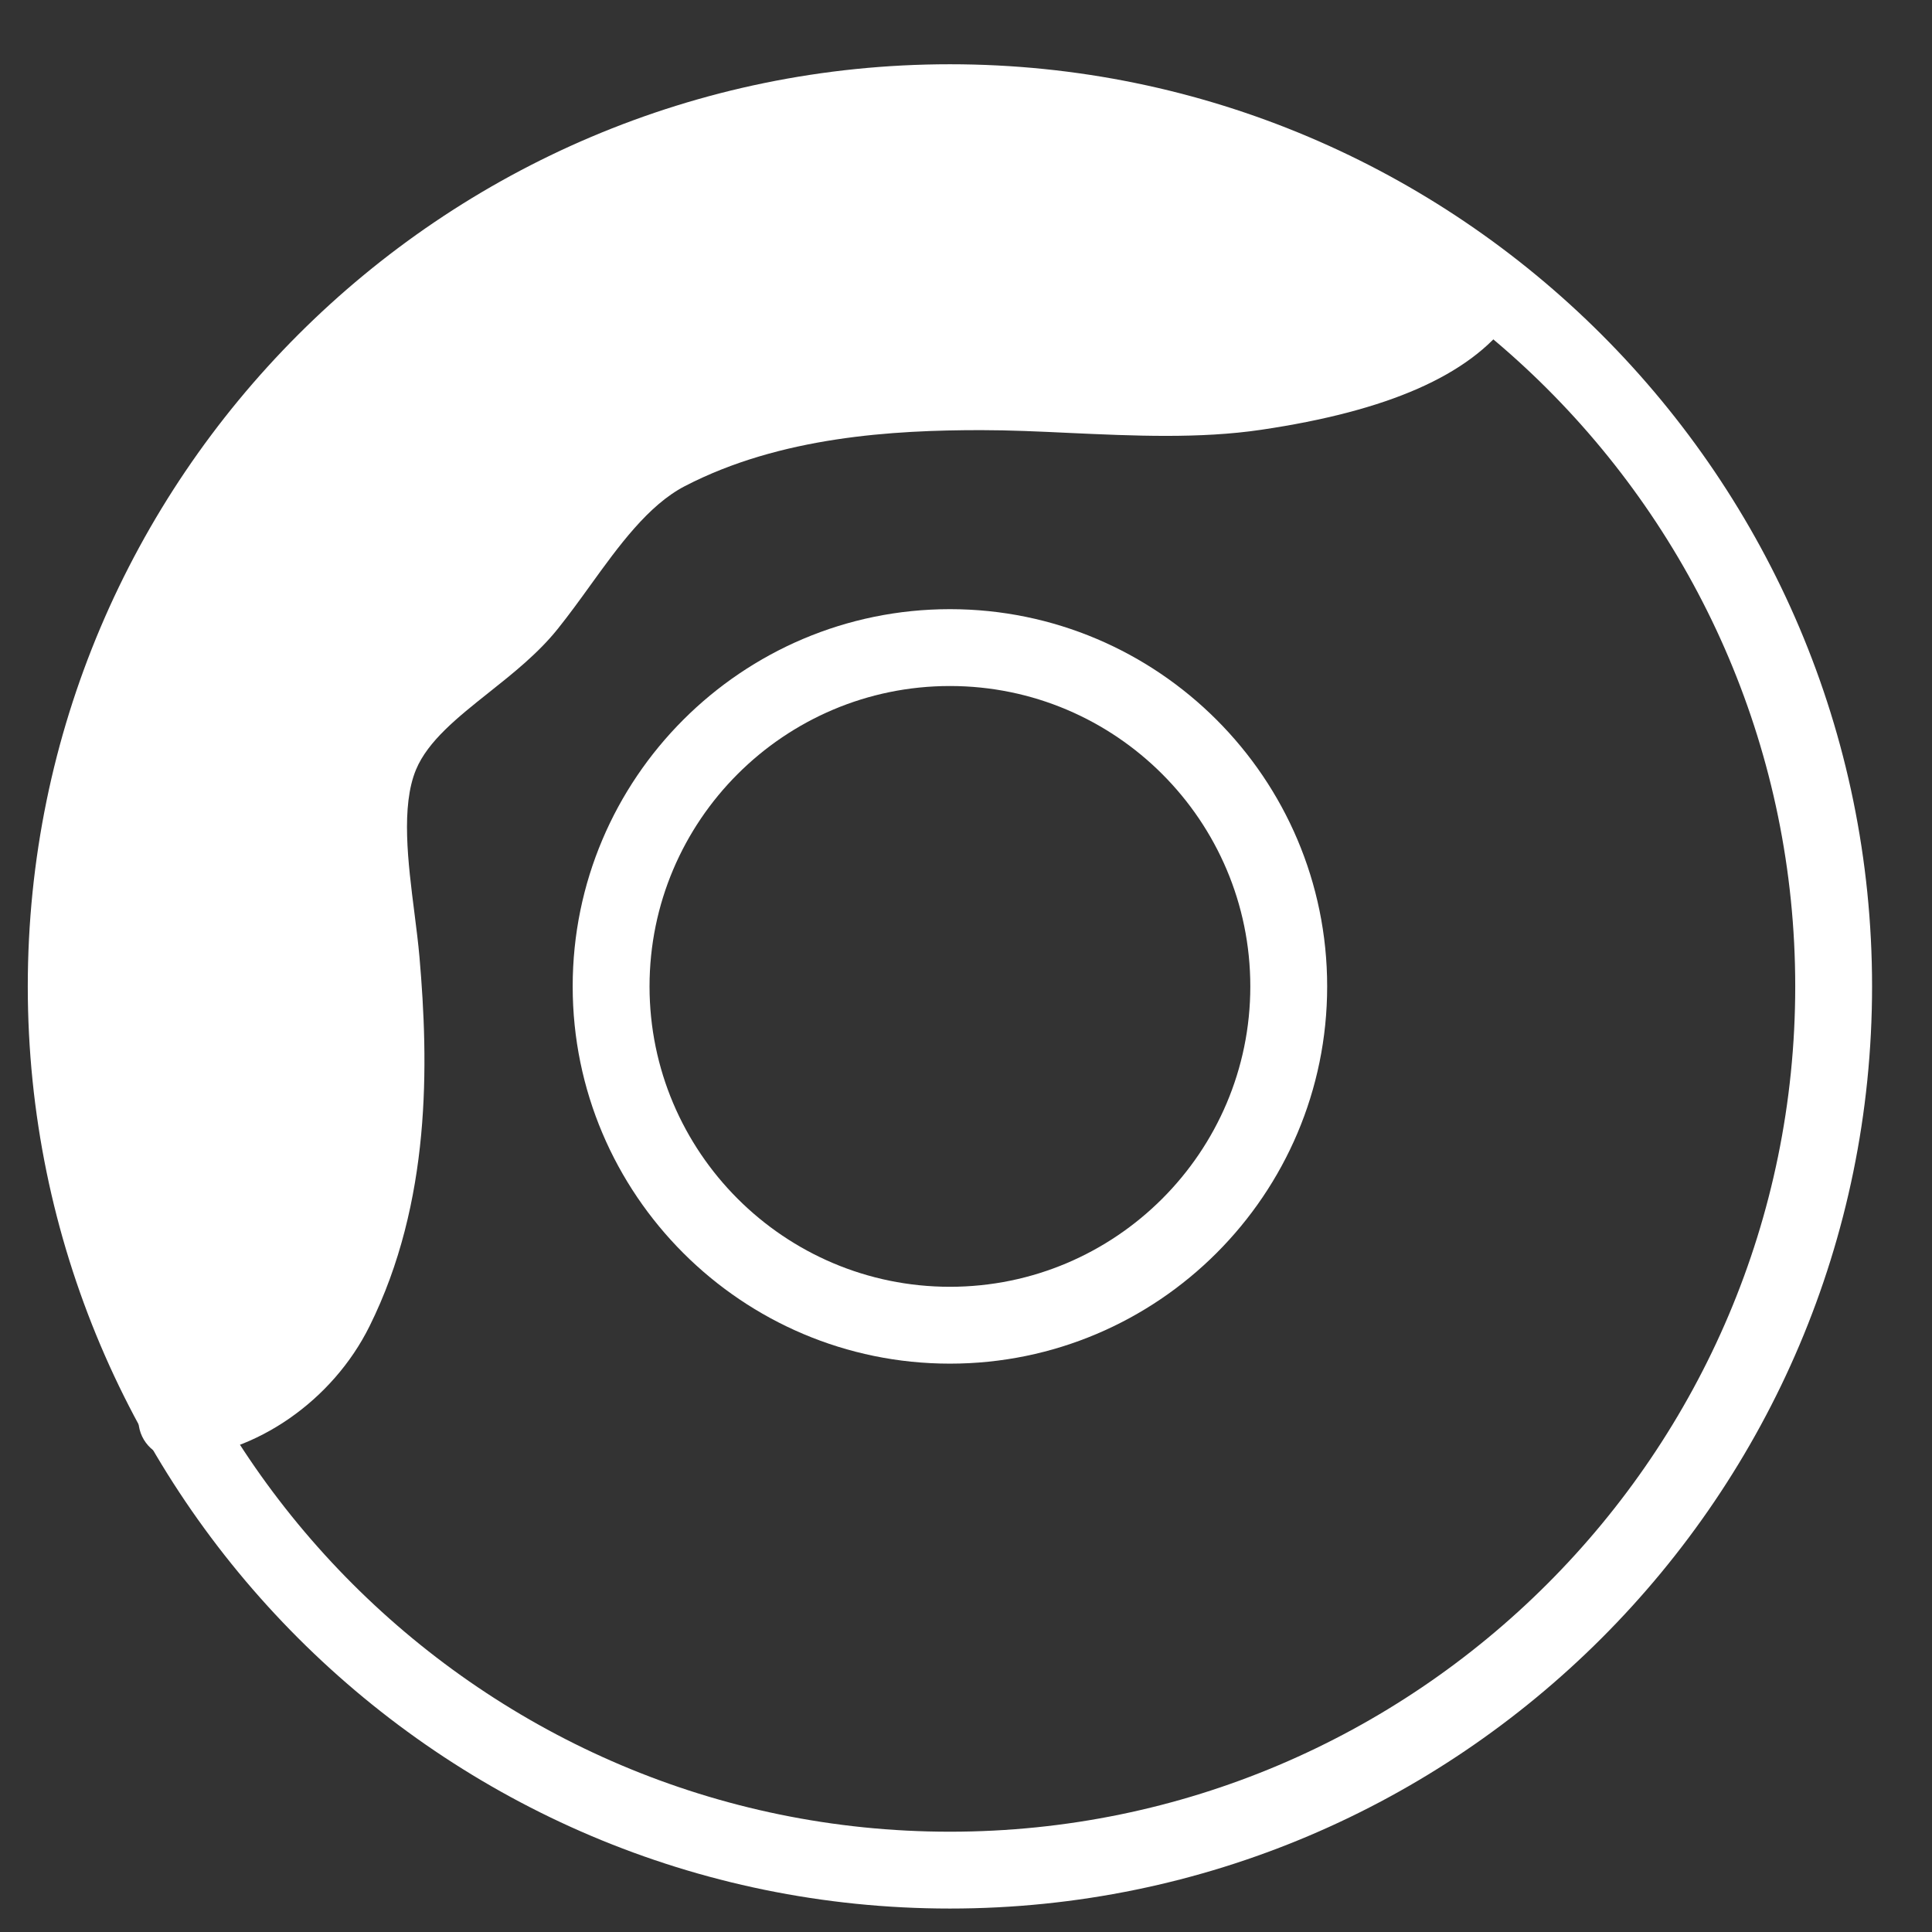 <?xml version="1.0" encoding="UTF-8" standalone="no"?>
<svg
   xmlns:dc="http://purl.org/dc/elements/1.1/"
   xmlns:cc="http://creativecommons.org/ns#"
   xmlns:rdf="http://www.w3.org/1999/02/22-rdf-syntax-ns#"
   xmlns:svg="http://www.w3.org/2000/svg"
   xmlns="http://www.w3.org/2000/svg"
   xmlns:sodipodi="http://sodipodi.sourceforge.net/DTD/sodipodi-0.dtd"
   xmlns:inkscape="http://www.inkscape.org/namespaces/inkscape"
   version="1.1"
   x="0px"
   y="0px"
   viewBox="0 0 100 100"
   enable-background="new 0 0 48 48"
   xml:space="preserve"
   id="svg14"
   sodipodi:docname="Dessert.svg"
   width="100"
   height="100"
   inkscape:version="0.92.3 (2405546, 2018-03-11)"><rect x="0" y="0" width="100" height="100" fill="#333333" stroke="none"/><defs
     id="defs18" /><sodipodi:namedview
     pagecolor="#ffffff"
     bordercolor="#666666"
     borderopacity="1"
     objecttolerance="10"
     gridtolerance="10"
     guidetolerance="10"
     inkscape:pageopacity="0"
     inkscape:pageshadow="2"
     inkscape:window-width="1920"
     inkscape:window-height="1018"
     id="namedview16"
     showgrid="false"
     inkscape:zoom="1.9666667"
     inkscape:cx="85.183592"
     inkscape:cy="18.922515"
     inkscape:window-x="0"
     inkscape:window-y="34"
     inkscape:window-maximized="1"
     inkscape:current-layer="svg14" /><g
     id="g914"
     style="fill:#ffffff;fill-opacity:1"><path
       inkscape:connector-curvature="0"
       id="path908"
       d="M 50.529,5.829 A 47,47 0 0 0 3.529,52.829 a 47,47 0 0 0 5.262,21.576 c 0.172,-0.866 0.901,-1.543 1.824,-1.6 2.567,-0.155 5.251,-2.059 6.527,-4.635 2.762,-5.559 2.619,-11.999 2.189,-16.988 -0.058,-0.662 -0.151,-1.383 -0.246,-2.139 -0.392,-3.083 -0.838,-6.576 0.359,-9.445 1.012,-2.428 3.113,-4.101 4.969,-5.576 1.13,-0.899 2.196,-1.747 2.932,-2.664 0.527,-0.656 1.039,-1.366 1.561,-2.086 1.665,-2.307 3.553,-4.922 6.283,-6.342 5.724,-2.971 12.184,-3.352 17.174,-3.352 1.533,0 3.131,0.075 4.754,0.15 3.124,0.147 6.352,0.297 9.16,-0.125 6.71,-0.992 9.27,-2.762 10.236,-4.072 0.363,-0.492 0.908,-0.758 1.473,-0.795 A 47,47 0 0 0 50.529,5.829 Z"
       style="fill:#ffffff;fill-opacity:1;stroke:none;stroke-width:3.968;stroke-linecap:round;stroke-linejoin:round;stroke-miterlimit:4;stroke-dasharray:none;stroke-opacity:1" /><path
       d="m 49.168,98.786 c -26.317,0 -47.73,-21.413 -47.73,-47.73 0,-26.317 21.413,-47.73 47.73,-47.73 26.317,0 47.73,21.413 47.73,47.73 0,26.317 -21.413,47.73 -47.73,47.73 z m 0,-91.483 c -24.126,0 -43.753,19.627 -43.753,43.753 0,24.126 19.627,43.753 43.753,43.753 24.126,0 43.753,-19.627 43.753,-43.753 0,-24.126 -19.627,-43.753 -43.753,-43.753 z"
       id="path2"
       inkscape:connector-curvature="0"
       style="fill:#ffffff;fill-opacity:1;stroke:none;stroke-width:1.989;stroke-opacity:1" /><path
       d="m 49.168,70.582 c -10.767,0 -19.526,-8.758 -19.526,-19.526 0,-10.767 8.758,-19.526 19.526,-19.526 10.767,0 19.526,8.758 19.526,19.526 0,10.767 -8.758,19.526 -19.526,19.526 z m 0,-35.074 c -8.574,0 -15.548,6.975 -15.548,15.548 0,8.575 6.975,15.548 15.548,15.548 8.575,0 15.548,-6.975 15.548,-15.548 0,-8.574 -6.973,-15.548 -15.548,-15.548 z"
       id="path4"
       inkscape:connector-curvature="0"
       style="fill:#ffffff;fill-opacity:1;stroke:none;stroke-width:1.989;stroke-opacity:1" /><path
       d="m 9.151,75.484 c -1.044,0 -1.919,-0.813 -1.983,-1.867 -0.066,-1.098 0.768,-2.038 1.865,-2.106 2.567,-0.155 5.25,-2.06 6.527,-4.636 2.762,-5.559 2.619,-11.998 2.19,-16.988 -0.058,-0.662 -0.151,-1.382 -0.247,-2.138 -0.392,-3.083 -0.837,-6.577 0.36,-9.447 1.012,-2.428 3.114,-4.101 4.97,-5.576 1.13,-0.899 2.196,-1.746 2.931,-2.663 0.527,-0.656 1.038,-1.366 1.559,-2.086 1.665,-2.307 3.554,-4.922 6.284,-6.342 5.724,-2.971 12.183,-3.351 17.173,-3.351 1.533,0 3.132,0.074 4.755,0.149 3.124,0.147 6.352,0.298 9.16,-0.123 6.71,-0.992 9.27,-2.762 10.236,-4.073 0.652,-0.885 1.895,-1.074 2.78,-0.42 0.883,0.652 1.072,1.897 0.42,2.78 -2.086,2.83 -6.29,4.678 -12.853,5.648 -3.19,0.473 -6.617,0.314 -9.93,0.163 -1.559,-0.074 -3.098,-0.145 -4.57,-0.145 -4.536,0 -10.381,0.33 -15.337,2.902 -1.891,0.984 -3.419,3.098 -4.894,5.143 -0.559,0.776 -1.114,1.539 -1.68,2.245 -1.014,1.265 -2.307,2.293 -3.558,3.287 -1.623,1.291 -3.156,2.51 -3.775,3.993 -0.788,1.891 -0.414,4.825 -0.084,7.414 0.103,0.811 0.201,1.587 0.263,2.299 0.477,5.507 0.613,12.654 -2.587,19.1 -1.907,3.848 -5.867,6.595 -9.848,6.837 -0.048,-0.002 -0.088,0 -0.127,0 z"
       id="path6"
       inkscape:connector-curvature="0"
       style="fill:#ffffff;fill-opacity:1;stroke:none;stroke-width:1.989;stroke-opacity:1" /></g></svg>